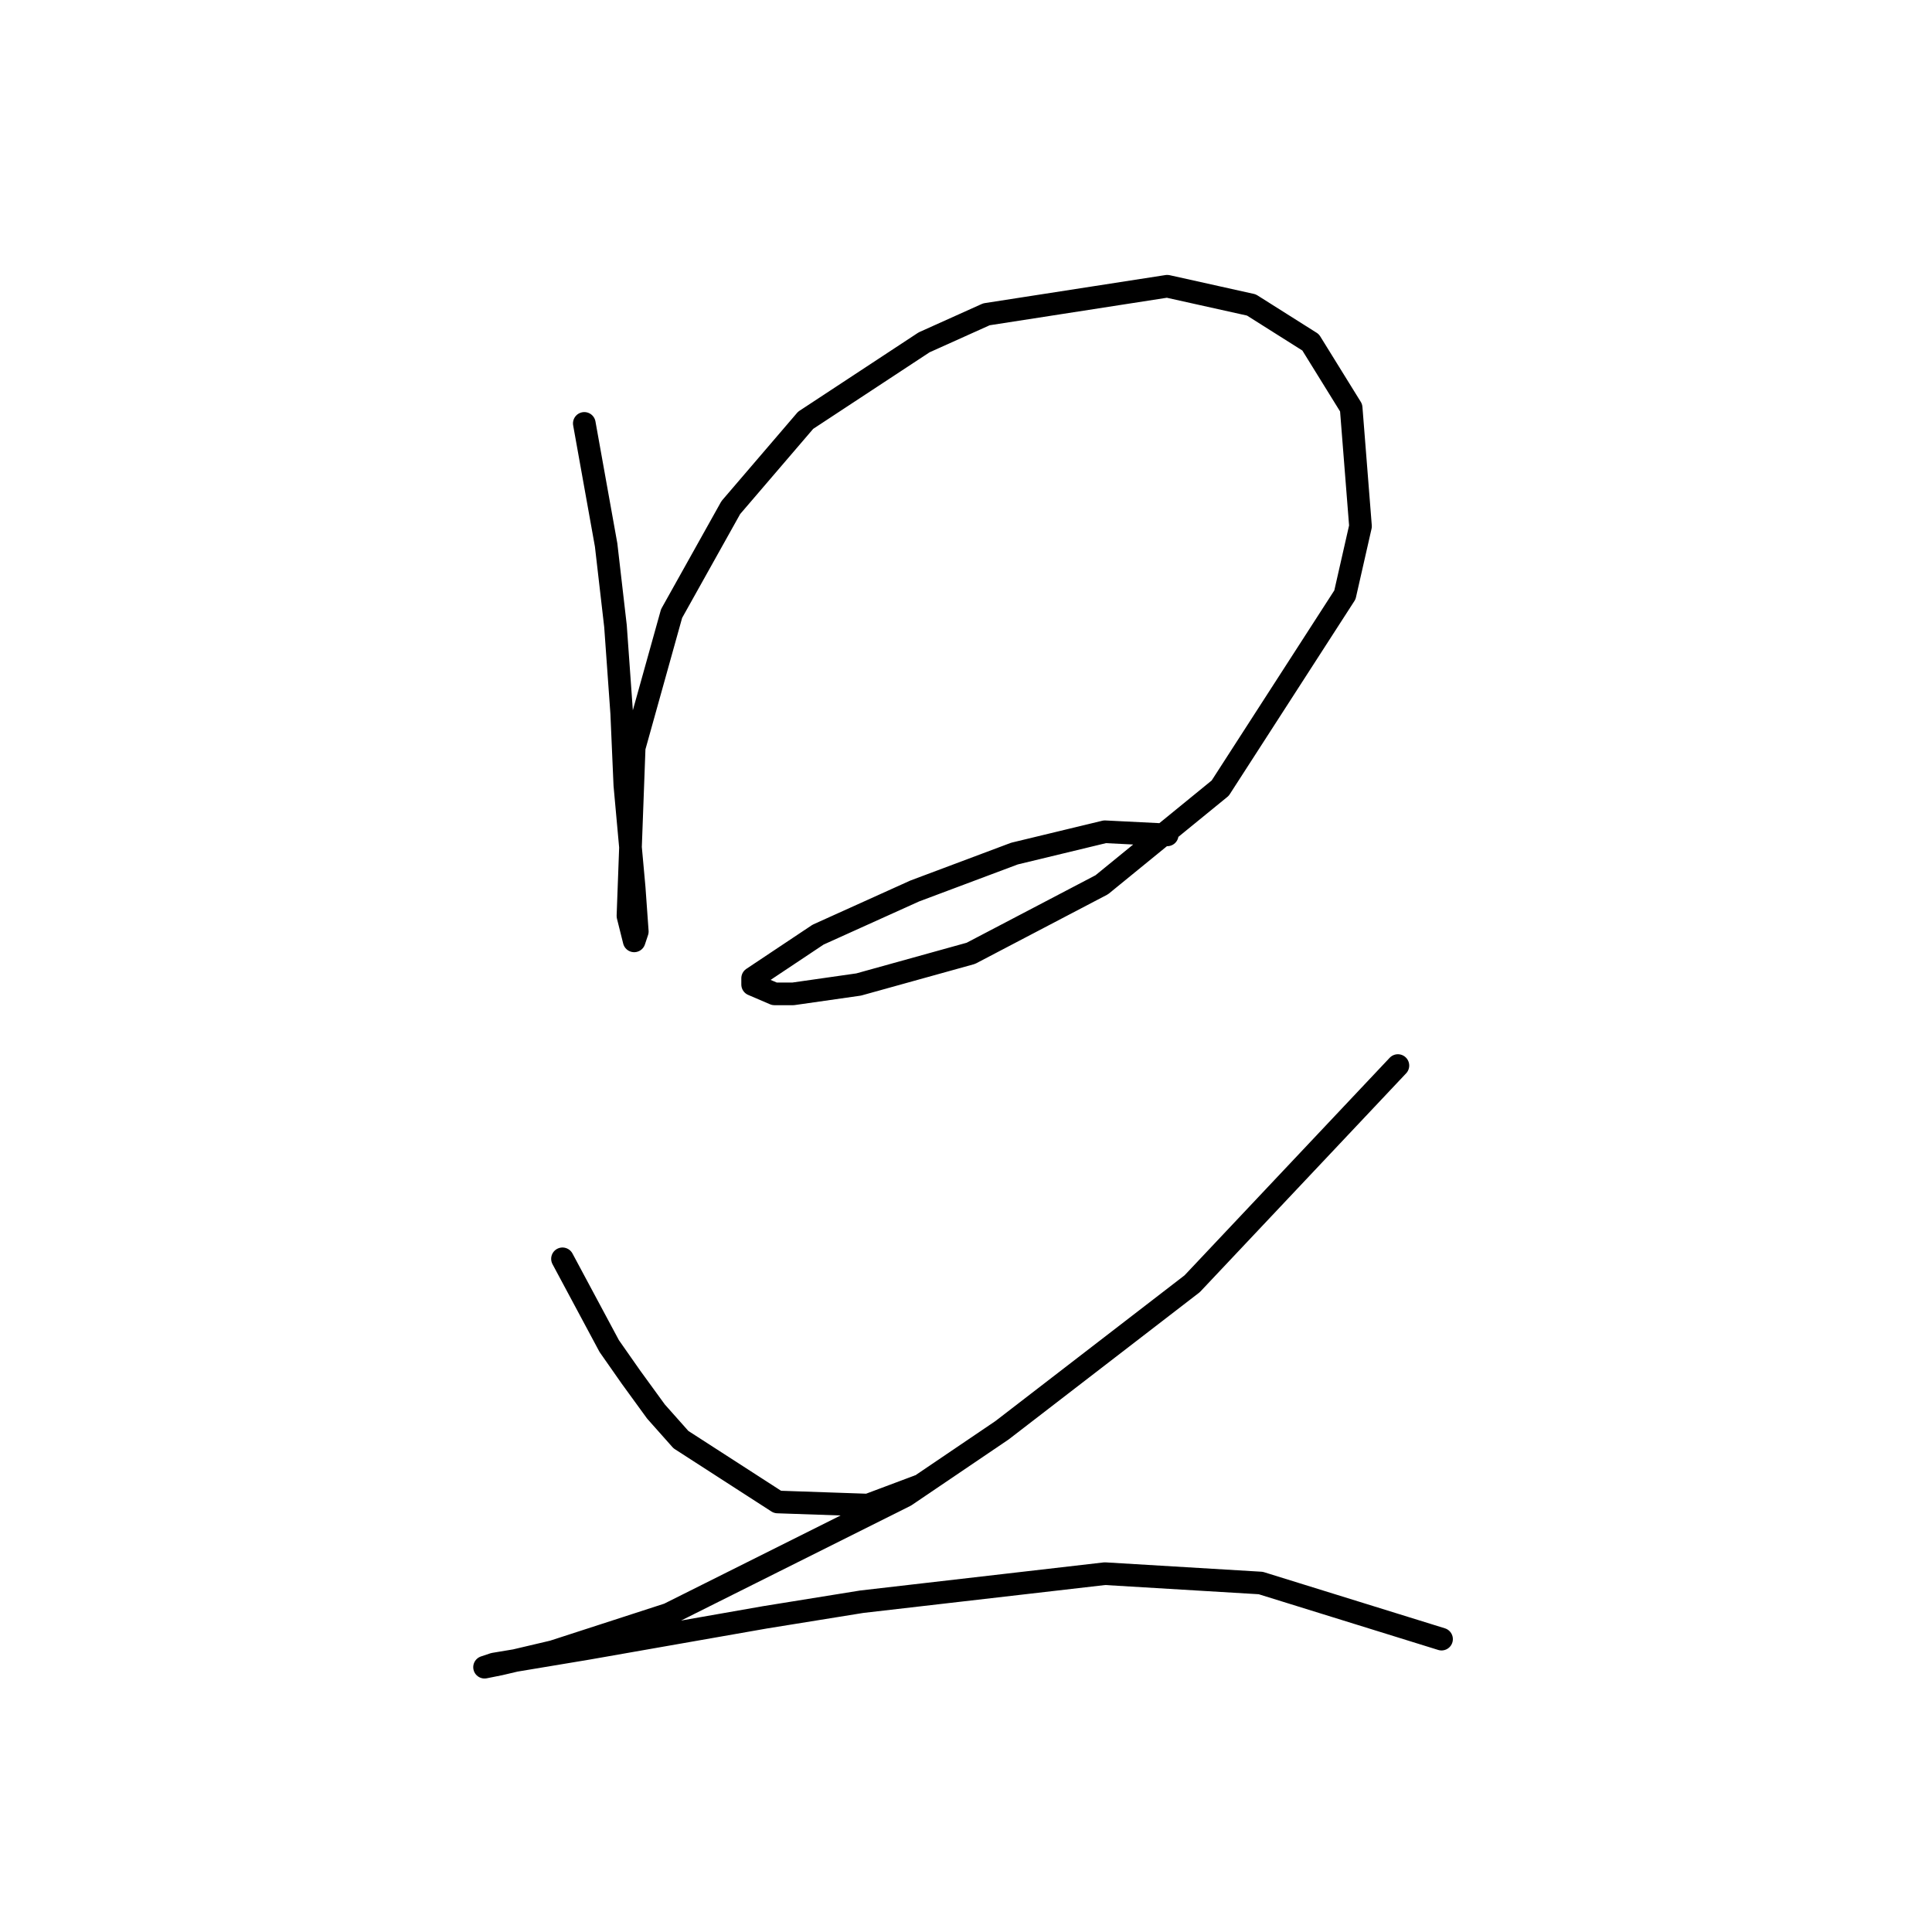 <?xml version="1.0" standalone="no"?>
    <svg width="256" height="256" xmlns="http://www.w3.org/2000/svg" version="1.1">
    <polyline stroke="black" stroke-width="3" stroke-linecap="round" fill="transparent" stroke-linejoin="round" points="77.423 56.103 80.315 72.212 81.554 82.952 82.38 94.517 82.793 104.017 84.032 117.648 84.445 123.431 84.032 124.67 83.206 121.365 84.032 99.061 88.989 81.3 96.837 67.256 106.75 55.69 122.446 45.364 130.707 41.647 154.664 37.929 165.816 40.408 173.664 45.364 179.034 54.038 180.273 69.734 178.208 78.821 161.686 104.43 145.99 117.235 128.641 126.322 113.772 130.452 105.098 131.692 102.619 131.692 99.728 130.452 99.728 129.626 108.402 123.844 121.207 118.061 134.424 113.104 146.403 110.213 154.664 110.626 154.664 110.626 " />
        <polyline stroke="black" stroke-width="3" stroke-linecap="round" fill="transparent" stroke-linejoin="round" points="74.532 166.801 80.728 178.366 83.619 182.497 86.923 187.04 90.228 190.758 103.032 199.019 115.011 199.432 121.62 196.954 121.62 196.954 " />
        <polyline stroke="black" stroke-width="3" stroke-linecap="round" fill="transparent" stroke-linejoin="round" points="185.229 141.192 157.968 170.105 132.772 189.519 119.967 198.193 88.576 213.889 73.293 218.845 66.271 220.497 64.206 220.911 65.445 220.497 77.836 218.432 101.38 214.302 114.185 212.236 146.403 208.519 167.055 209.758 191.012 217.193 191.012 217.193 " />
        </svg>